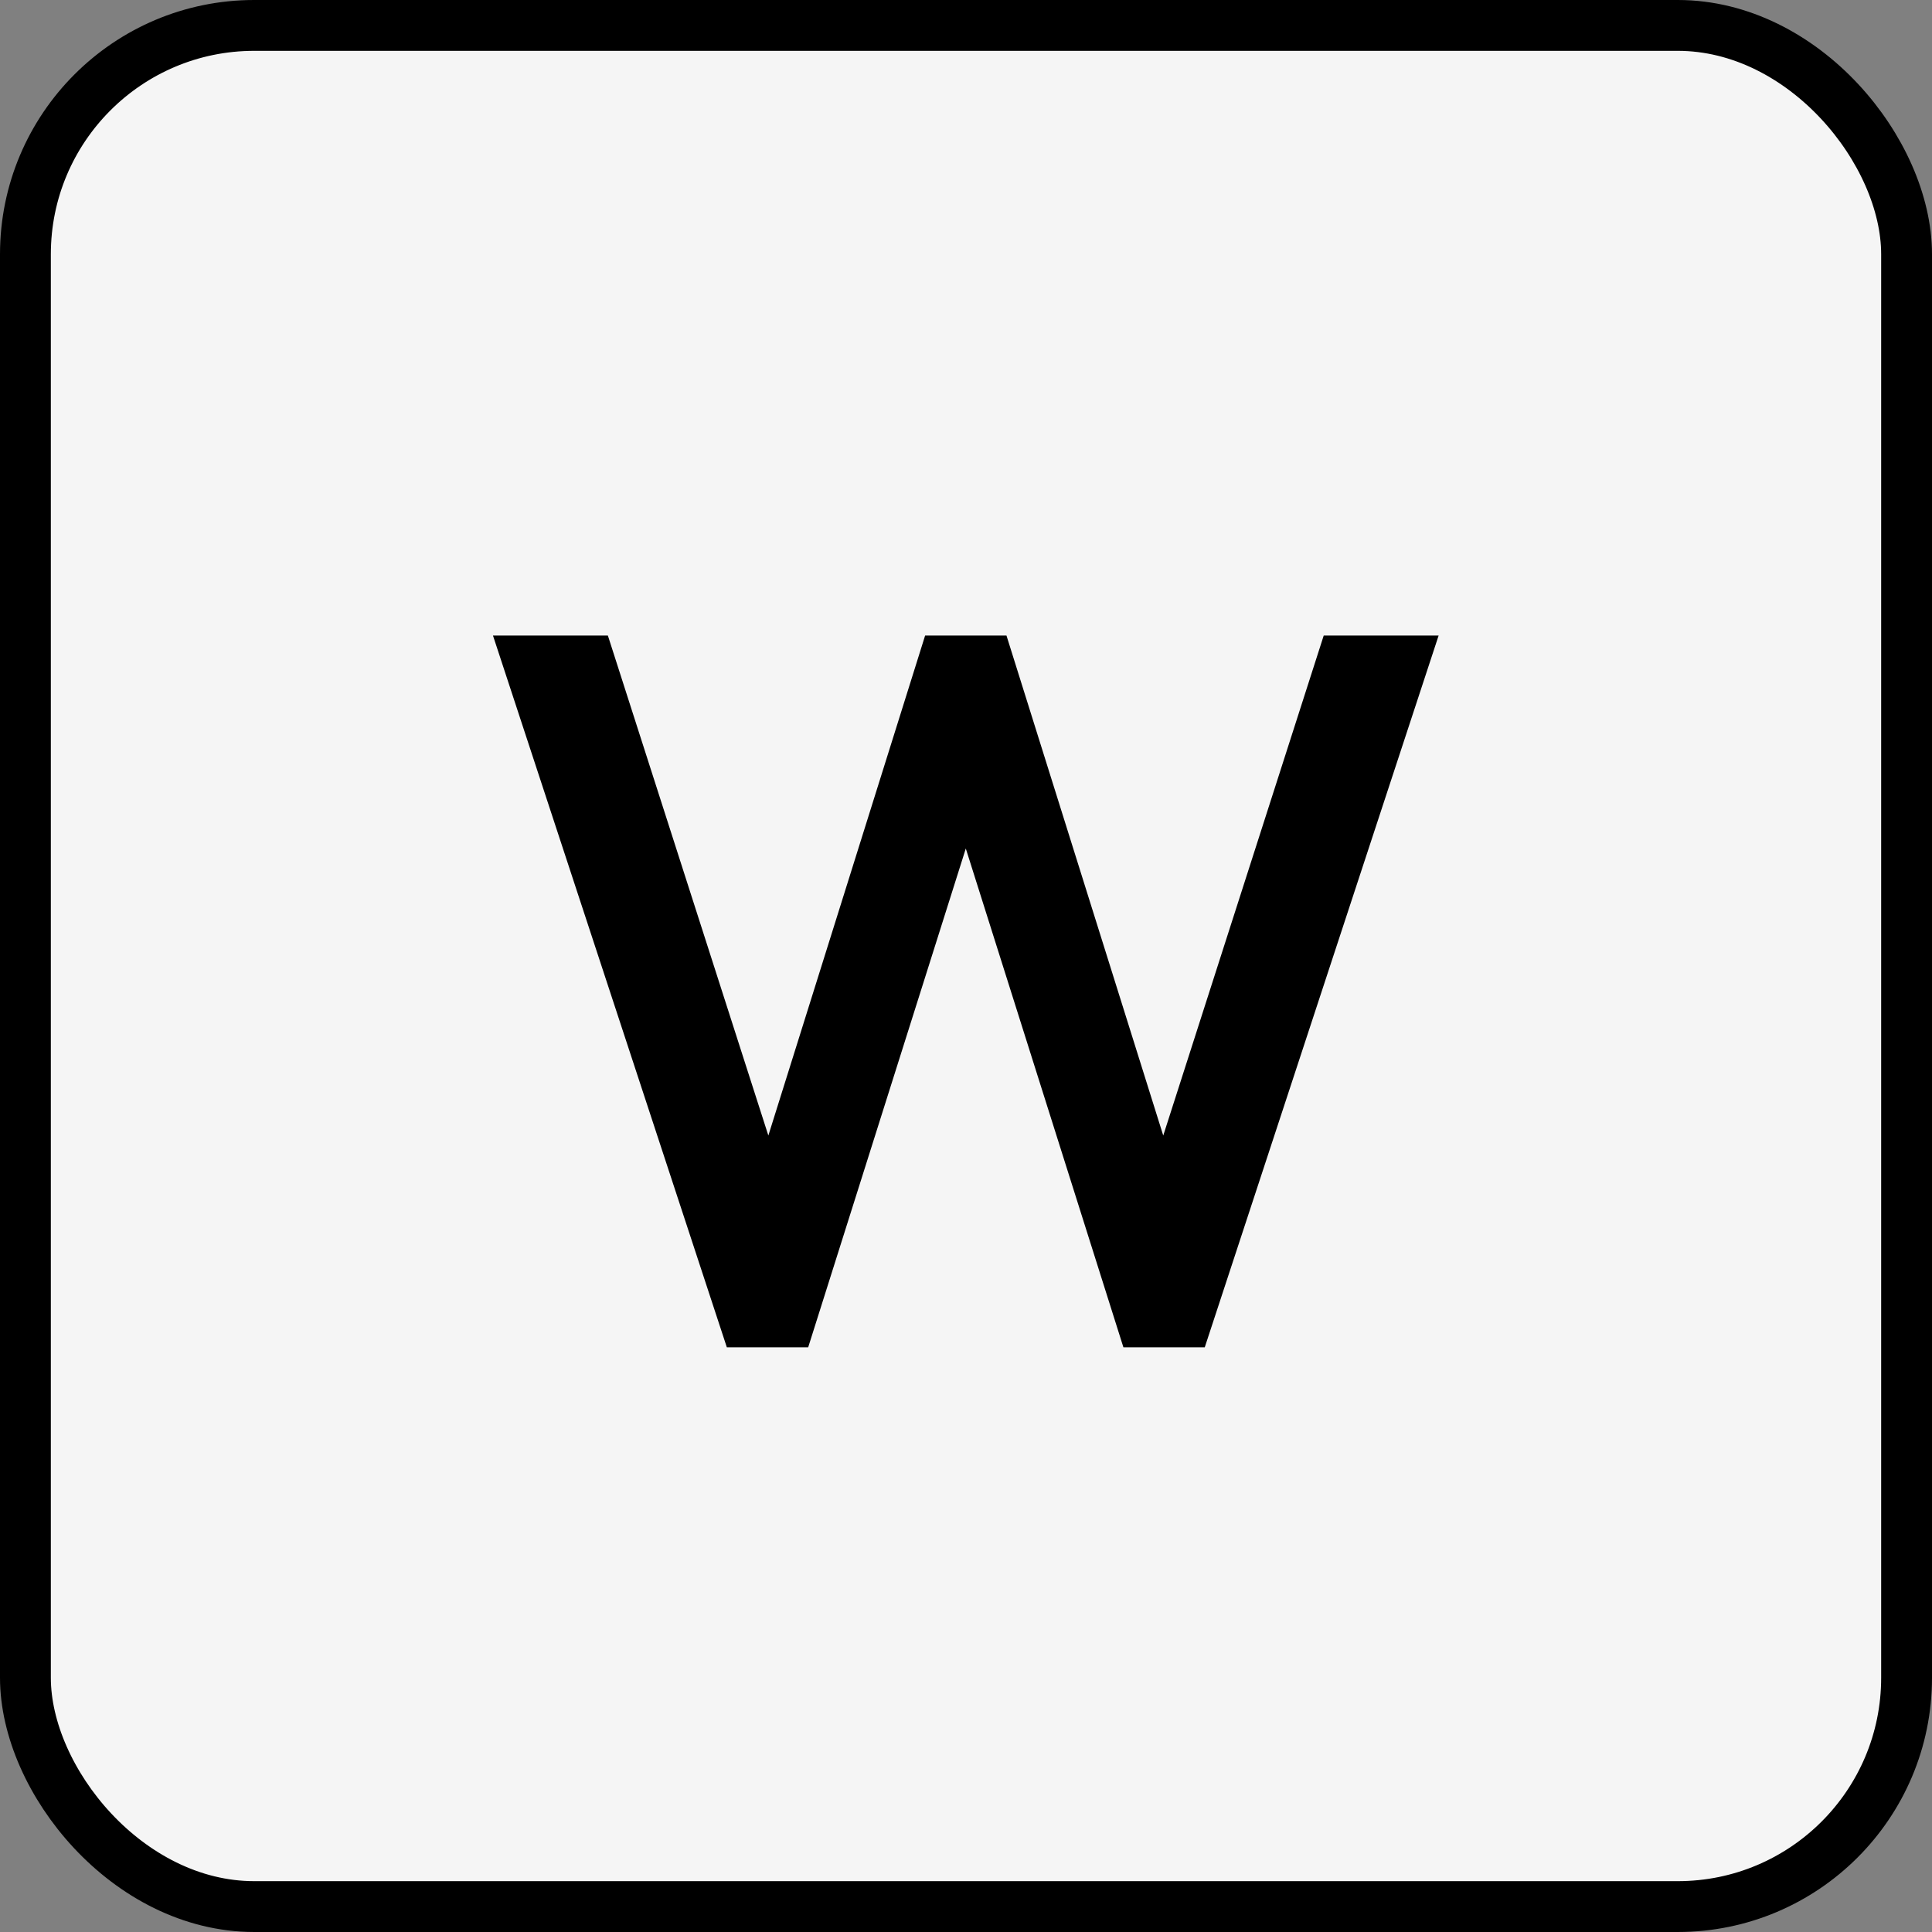 <svg width="76" height="76" viewBox="0 0 76 76" fill="none" xmlns="http://www.w3.org/2000/svg">
<rect x="0" y="0" width="76" height="76" fill="#808080" stroke="none"/>
<rect x="1" y="1" width="74" height="74" rx="9" fill="#F5F5F5"/>
<rect x="1" y="1" width="74" height="74" rx="9" stroke="black" stroke-width="2"/>
<path d="M28.592 53L19.392 25H23.912L30.832 46.56H29.632L36.392 25H39.592L46.352 46.56H45.152L52.072 25H56.592L47.392 53H44.192L37.392 31.48H38.592L31.792 53H28.592Z" fill="black"/>
</svg>
